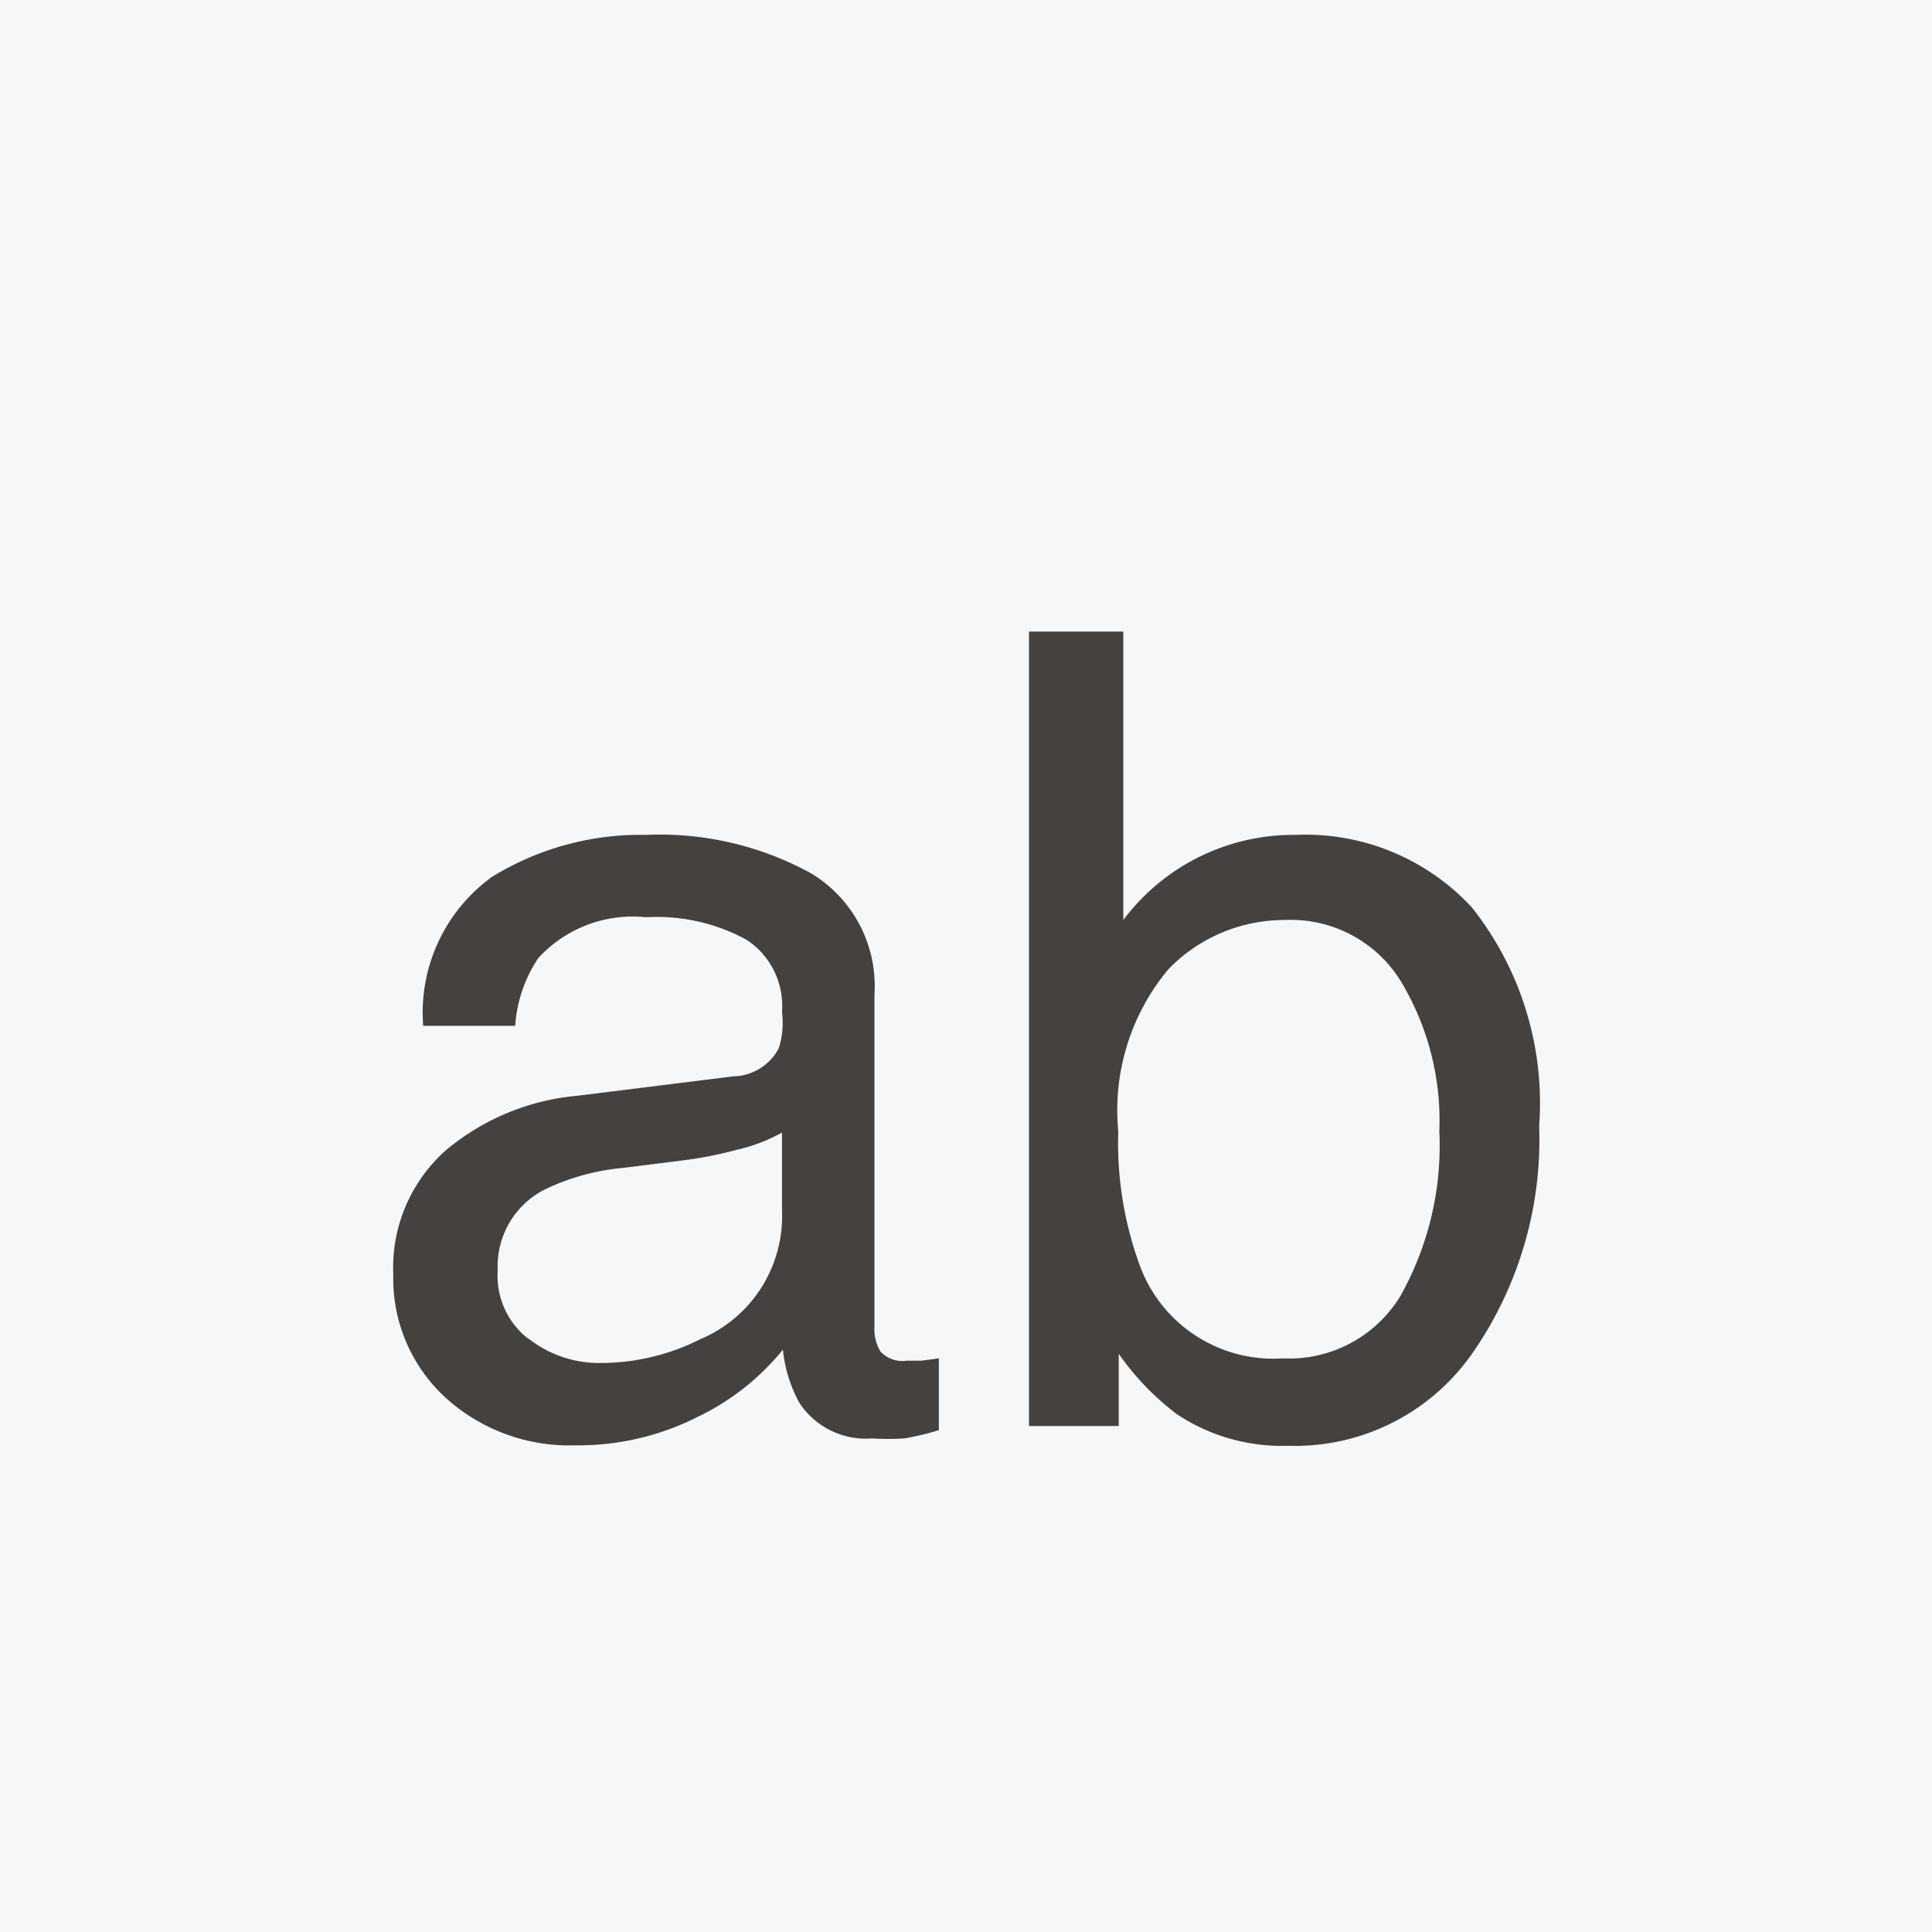 <svg id="Lag_1" data-name="Lag 1" xmlns="http://www.w3.org/2000/svg" viewBox="0 0 42 42"><defs><style>.cls-1{fill:#f7f7f7;}.cls-2{fill:#44413f;}</style></defs><title>DW</title><rect class="cls-1" width="42" height="42"/><path class="cls-2" d="M15.93,23.4a1.15,1.15,0,0,0,1-.61A1.86,1.86,0,0,0,17,22a1.72,1.72,0,0,0-.77-1.57,4.08,4.08,0,0,0-2.19-.49,2.78,2.78,0,0,0-2.34.89,3,3,0,0,0-.5,1.47h-2a3.64,3.64,0,0,1,1.5-3.24,6.15,6.15,0,0,1,3.35-.91,6.82,6.82,0,0,1,3.59.84,2.86,2.86,0,0,1,1.37,2.63v7.23a0.93,0.93,0,0,0,.13.53,0.65,0.65,0,0,0,.57.2l0.32,0,0.38-.05v1.56a5.87,5.87,0,0,1-.75.18,5.48,5.48,0,0,1-.7,0,1.73,1.73,0,0,1-1.58-.77,3,3,0,0,1-.36-1.16,5.37,5.37,0,0,1-1.85,1.46,5.73,5.73,0,0,1-2.66.62,4,4,0,0,1-2.85-1.06,3.51,3.51,0,0,1-1.11-2.65A3.41,3.41,0,0,1,9.7,25a5.17,5.17,0,0,1,2.86-1.18Zm-4.44,5.7a2.48,2.48,0,0,0,1.58.53,4.81,4.81,0,0,0,2.16-.52A2.9,2.9,0,0,0,17,26.32v-1.7A3.66,3.66,0,0,1,16,25a8.46,8.46,0,0,1-1.19.23l-1.27.16a4.92,4.92,0,0,0-1.72.48,1.87,1.87,0,0,0-1,1.75A1.73,1.73,0,0,0,11.48,29.1Z"/><path class="cls-2" d="M22.37,13.73h2.05V20a4.62,4.62,0,0,1,3.75-1.85A4.92,4.92,0,0,1,32,19.73a6.85,6.85,0,0,1,1.46,4.75A8.13,8.13,0,0,1,32,29.43a4.7,4.7,0,0,1-4,2,4.12,4.12,0,0,1-2.42-.69,5.82,5.82,0,0,1-1.26-1.31V31H22.37V13.73Zm8.07,14.45a6.68,6.68,0,0,0,.85-3.59,5.87,5.87,0,0,0-.85-3.28A2.81,2.81,0,0,0,27.93,20a3.51,3.51,0,0,0-2.53,1.07,4.78,4.78,0,0,0-1.09,3.52,7.75,7.75,0,0,0,.45,2.87,3.09,3.09,0,0,0,3.12,2.07A2.83,2.83,0,0,0,30.44,28.18Z"/></svg>